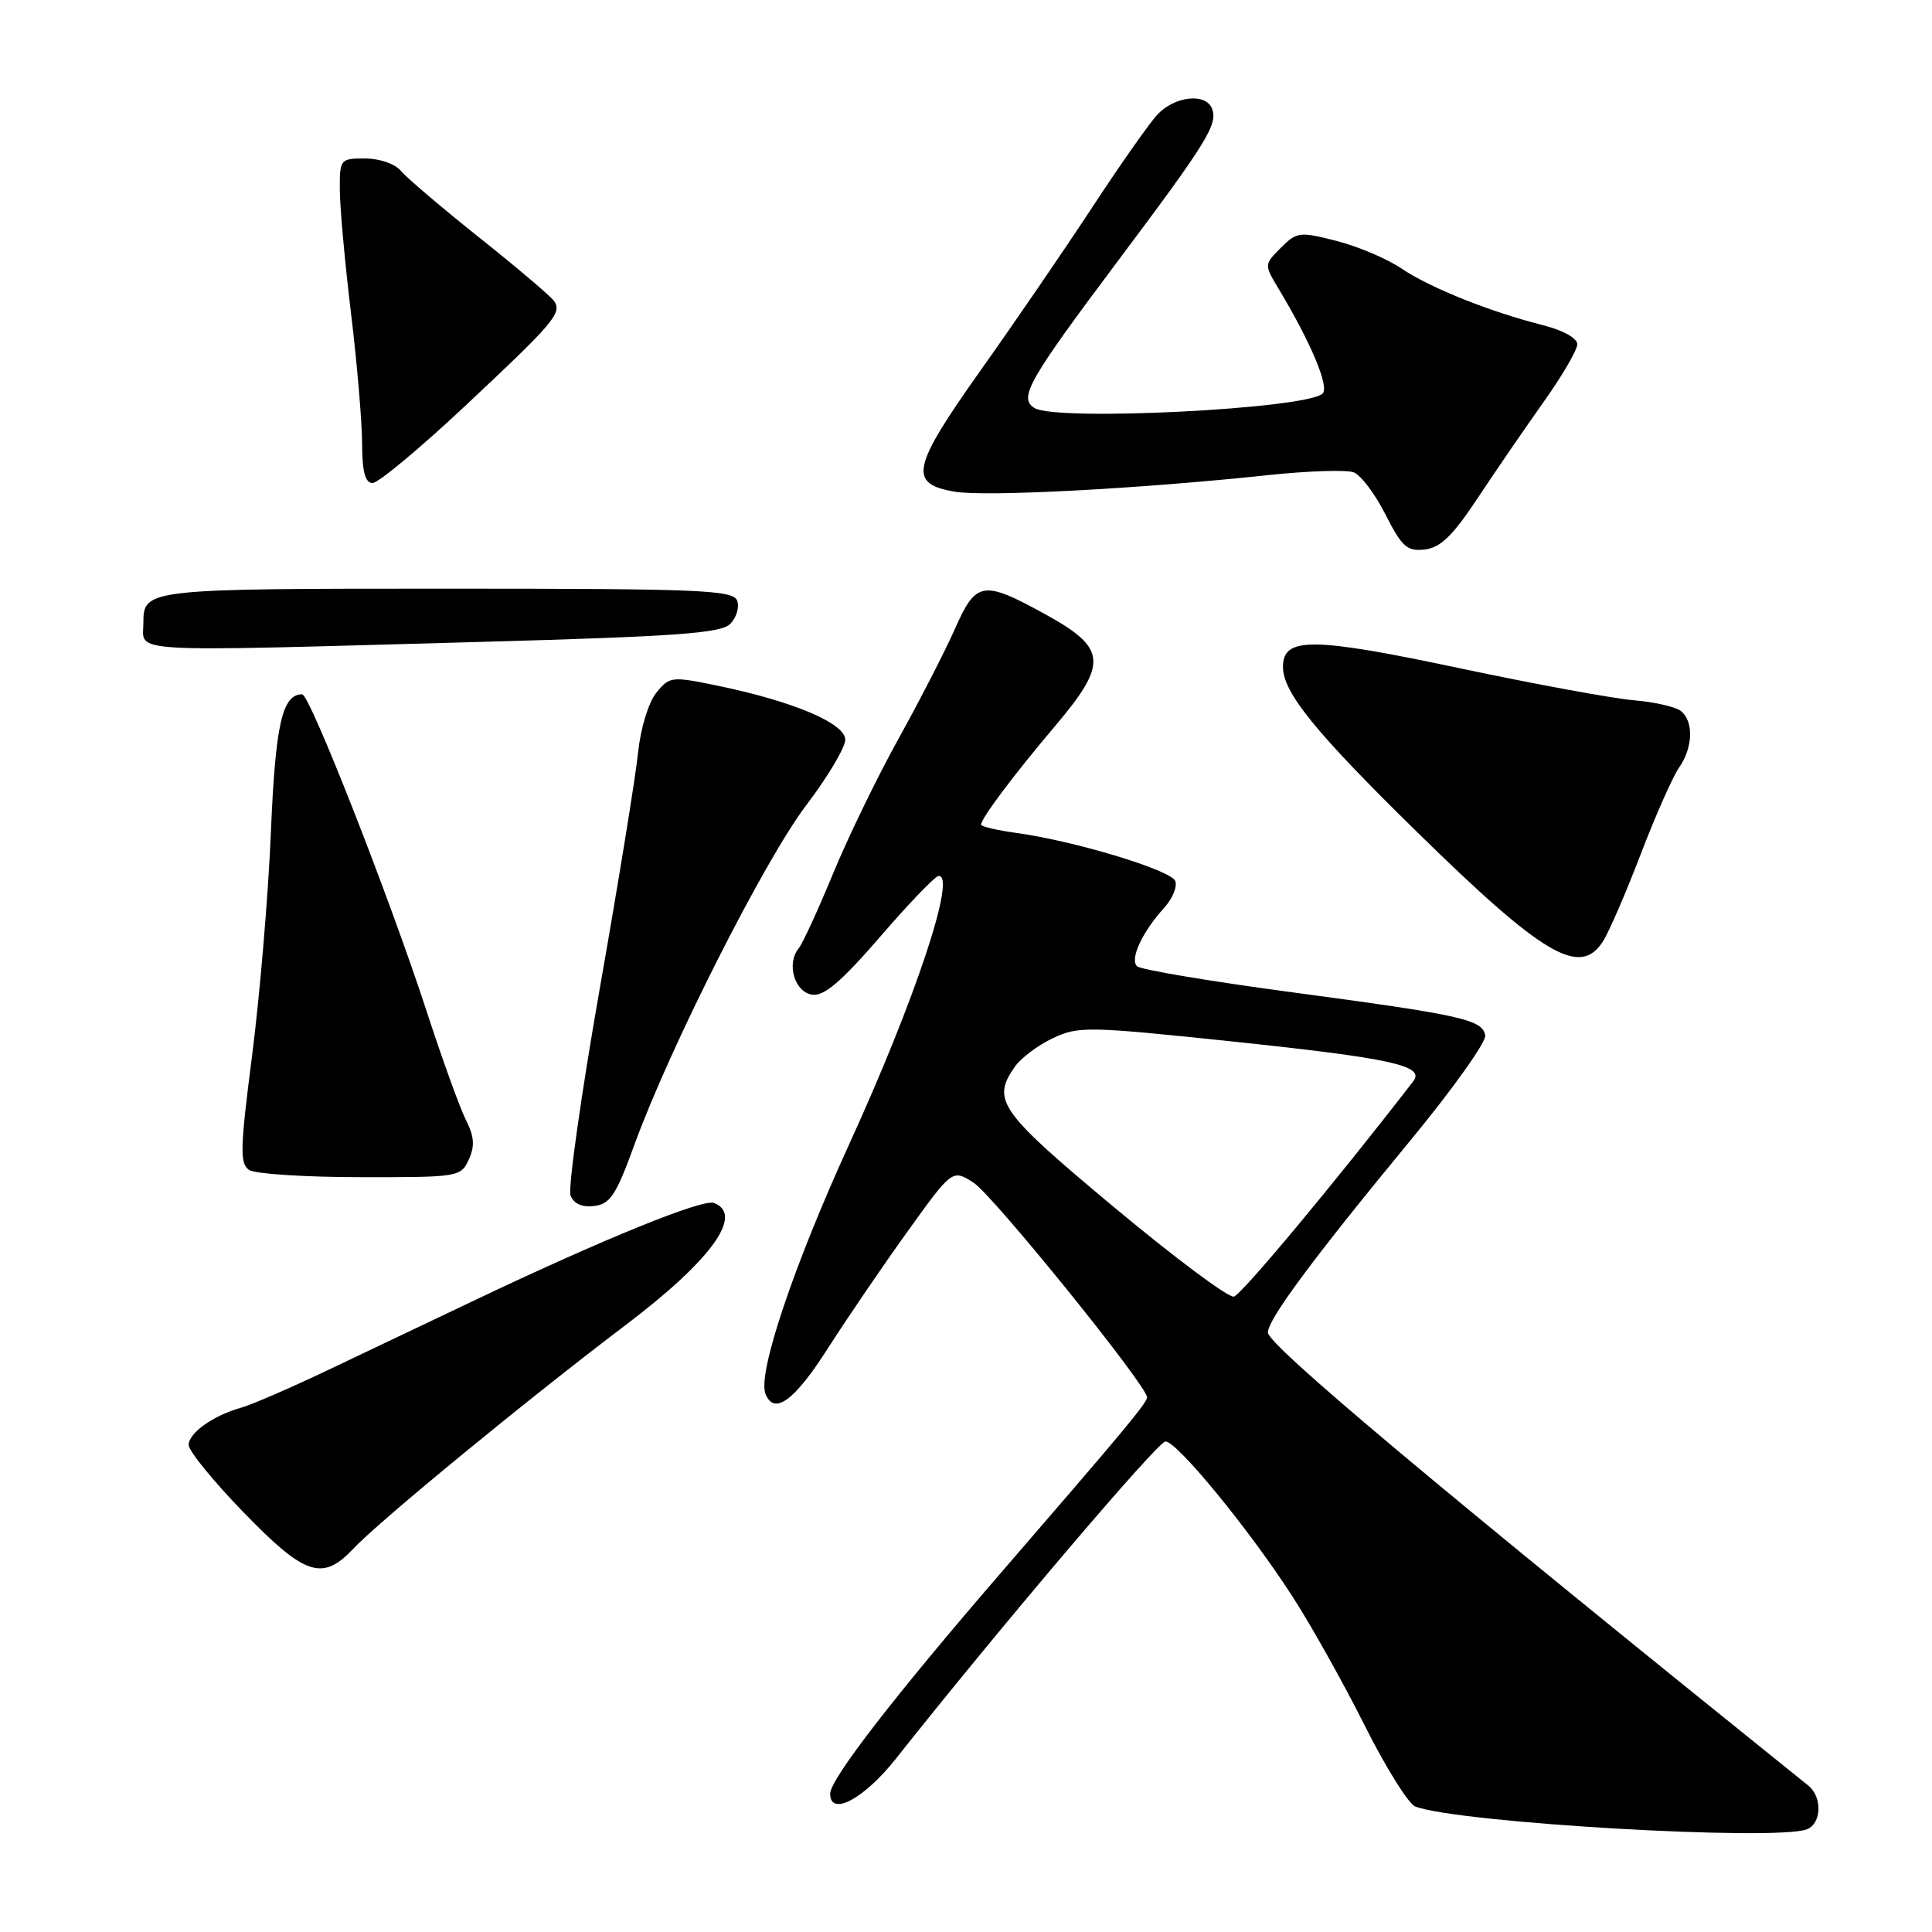 <?xml version="1.0" encoding="UTF-8" standalone="no"?>
<!DOCTYPE svg PUBLIC "-//W3C//DTD SVG 1.1//EN" "http://www.w3.org/Graphics/SVG/1.1/DTD/svg11.dtd" >
<svg xmlns="http://www.w3.org/2000/svg" xmlns:xlink="http://www.w3.org/1999/xlink" version="1.1" viewBox="0 0 256 256">
 <g >
 <path fill="currentColor"
d=" M 239.42 242.39 C 241.37 241.65 241.49 238.11 239.62 236.61 C 190.75 197.29 168.00 178.21 168.00 176.56 C 168.00 174.83 174.11 166.59 186.88 151.12 C 192.50 144.31 196.96 138.04 196.80 137.19 C 196.39 135.09 193.80 134.51 171.12 131.47 C 160.33 130.03 151.12 128.48 150.66 128.03 C 149.68 127.09 151.36 123.48 154.25 120.30 C 155.35 119.09 156.02 117.49 155.73 116.74 C 155.17 115.29 142.38 111.42 134.62 110.36 C 132.08 110.01 130.00 109.52 130.00 109.27 C 130.00 108.44 134.36 102.63 139.80 96.21 C 146.85 87.87 146.68 85.89 138.50 81.39 C 130.21 76.84 129.34 76.98 126.51 83.38 C 125.20 86.33 121.84 92.88 119.04 97.92 C 116.24 102.96 112.34 111.01 110.37 115.79 C 108.39 120.58 106.35 125.04 105.81 125.69 C 104.18 127.71 105.29 131.47 107.62 131.80 C 109.19 132.03 111.47 130.08 116.62 124.13 C 120.40 119.74 123.89 116.12 124.36 116.07 C 126.80 115.86 121.25 132.51 112.56 151.53 C 105.17 167.69 100.38 181.94 101.42 184.66 C 102.55 187.59 105.23 185.66 109.64 178.75 C 112.19 174.76 116.95 167.77 120.23 163.21 C 126.19 154.92 126.19 154.92 129.00 156.71 C 131.54 158.32 151.98 183.60 151.99 185.14 C 152.00 185.88 149.07 189.39 132.90 208.09 C 118.62 224.61 110.00 235.74 110.00 237.67 C 110.00 240.77 114.50 238.37 118.74 233.00 C 132.35 215.80 153.42 191.00 154.43 191.00 C 155.97 191.00 165.56 202.70 171.25 211.53 C 173.73 215.36 178.03 223.05 180.82 228.62 C 183.61 234.19 186.63 239.03 187.53 239.37 C 193.16 241.53 235.27 243.99 239.42 242.39 Z  M 46.85 205.18 C 50.26 201.55 69.97 185.36 82.92 175.56 C 94.24 166.99 98.62 160.94 94.61 159.40 C 93.11 158.83 79.98 164.16 63.00 172.24 C 57.22 174.99 48.45 179.17 43.50 181.52 C 38.55 183.88 33.38 186.12 32.00 186.51 C 28.25 187.56 25.00 189.87 25.00 191.47 C 25.00 192.25 28.26 196.26 32.25 200.37 C 40.43 208.81 42.73 209.57 46.85 205.18 Z  M 84.06 151.69 C 88.76 138.76 101.32 113.95 106.83 106.70 C 109.67 102.96 112.00 99.05 112.00 98.02 C 112.00 95.84 105.09 92.92 95.04 90.85 C 88.99 89.60 88.72 89.63 86.96 91.80 C 85.92 93.09 84.88 96.50 84.54 99.78 C 84.22 102.92 81.93 117.02 79.45 131.11 C 76.98 145.19 75.25 157.48 75.60 158.41 C 76.03 159.51 77.13 160.00 78.74 159.80 C 80.85 159.55 81.65 158.33 84.06 151.69 Z  M 62.12 153.64 C 62.94 151.84 62.84 150.59 61.73 148.39 C 60.93 146.80 58.59 140.32 56.53 134.00 C 51.60 118.88 41.05 92.00 40.04 92.00 C 37.39 92.00 36.49 95.97 35.89 110.39 C 35.54 118.70 34.42 131.94 33.41 139.81 C 31.80 152.31 31.76 154.23 33.04 155.04 C 33.84 155.55 40.47 155.98 47.77 155.98 C 60.76 156.00 61.07 155.95 62.12 153.64 Z  M 212.39 124.75 C 213.19 123.51 215.44 118.31 217.40 113.19 C 219.36 108.07 221.65 102.91 222.48 101.72 C 224.32 99.09 224.45 95.61 222.75 94.23 C 222.06 93.66 219.25 93.02 216.50 92.79 C 213.75 92.56 203.35 90.65 193.40 88.54 C 173.84 84.40 170.00 84.37 170.00 88.37 C 170.00 91.75 174.26 97.00 187.64 110.12 C 204.49 126.65 209.35 129.51 212.39 124.75 Z  M 63.88 85.05 C 89.70 84.33 95.52 83.91 96.76 82.67 C 97.59 81.83 98.00 80.45 97.67 79.58 C 97.13 78.18 92.76 78.00 59.23 78.00 C 19.40 78.00 19.00 78.04 19.00 82.53 C 19.00 86.57 15.68 86.38 63.88 85.05 Z  M 195.80 66.00 C 198.17 62.42 202.11 56.68 204.55 53.24 C 207.00 49.80 209.00 46.37 209.00 45.61 C 209.00 44.82 207.10 43.76 204.50 43.10 C 197.47 41.33 189.48 38.13 185.72 35.59 C 183.84 34.31 179.97 32.66 177.12 31.93 C 172.20 30.67 171.84 30.72 169.72 32.83 C 167.50 35.06 167.50 35.06 169.43 38.28 C 173.68 45.35 176.16 51.24 175.26 52.14 C 173.21 54.19 139.91 55.86 137.06 54.06 C 134.94 52.72 136.25 50.42 148.23 34.44 C 159.92 18.85 161.39 16.46 160.61 14.42 C 159.78 12.25 155.60 12.73 153.30 15.25 C 152.18 16.49 148.31 22.00 144.71 27.50 C 141.10 33.00 134.50 42.65 130.03 48.94 C 120.78 61.98 120.31 64.10 126.50 65.15 C 130.60 65.85 151.03 64.77 168.08 62.95 C 173.36 62.39 178.44 62.23 179.38 62.59 C 180.32 62.95 182.22 65.47 183.59 68.19 C 185.77 72.48 186.45 73.08 188.80 72.81 C 190.87 72.57 192.51 70.98 195.80 66.00 Z  M 61.62 53.80 C 73.37 42.79 74.45 41.53 73.46 39.94 C 73.10 39.36 68.69 35.61 63.66 31.60 C 58.62 27.59 53.88 23.56 53.13 22.65 C 52.35 21.71 50.30 21.00 48.38 21.00 C 45.07 21.00 45.00 21.08 45.03 25.25 C 45.05 27.59 45.71 34.90 46.51 41.50 C 47.31 48.10 47.97 55.86 47.98 58.75 C 47.99 62.52 48.39 64.00 49.37 64.00 C 50.13 64.00 55.64 59.41 61.62 53.80 Z  M 147.59 159.94 C 132.39 147.25 131.36 145.79 134.47 141.35 C 135.27 140.20 137.53 138.50 139.50 137.57 C 142.87 135.97 144.13 135.99 163.09 137.98 C 184.37 140.22 188.86 141.20 187.27 143.27 C 176.96 156.62 164.50 171.57 163.49 171.81 C 162.77 171.97 155.61 166.63 147.59 159.94 Z "/>
</g>
</svg>
